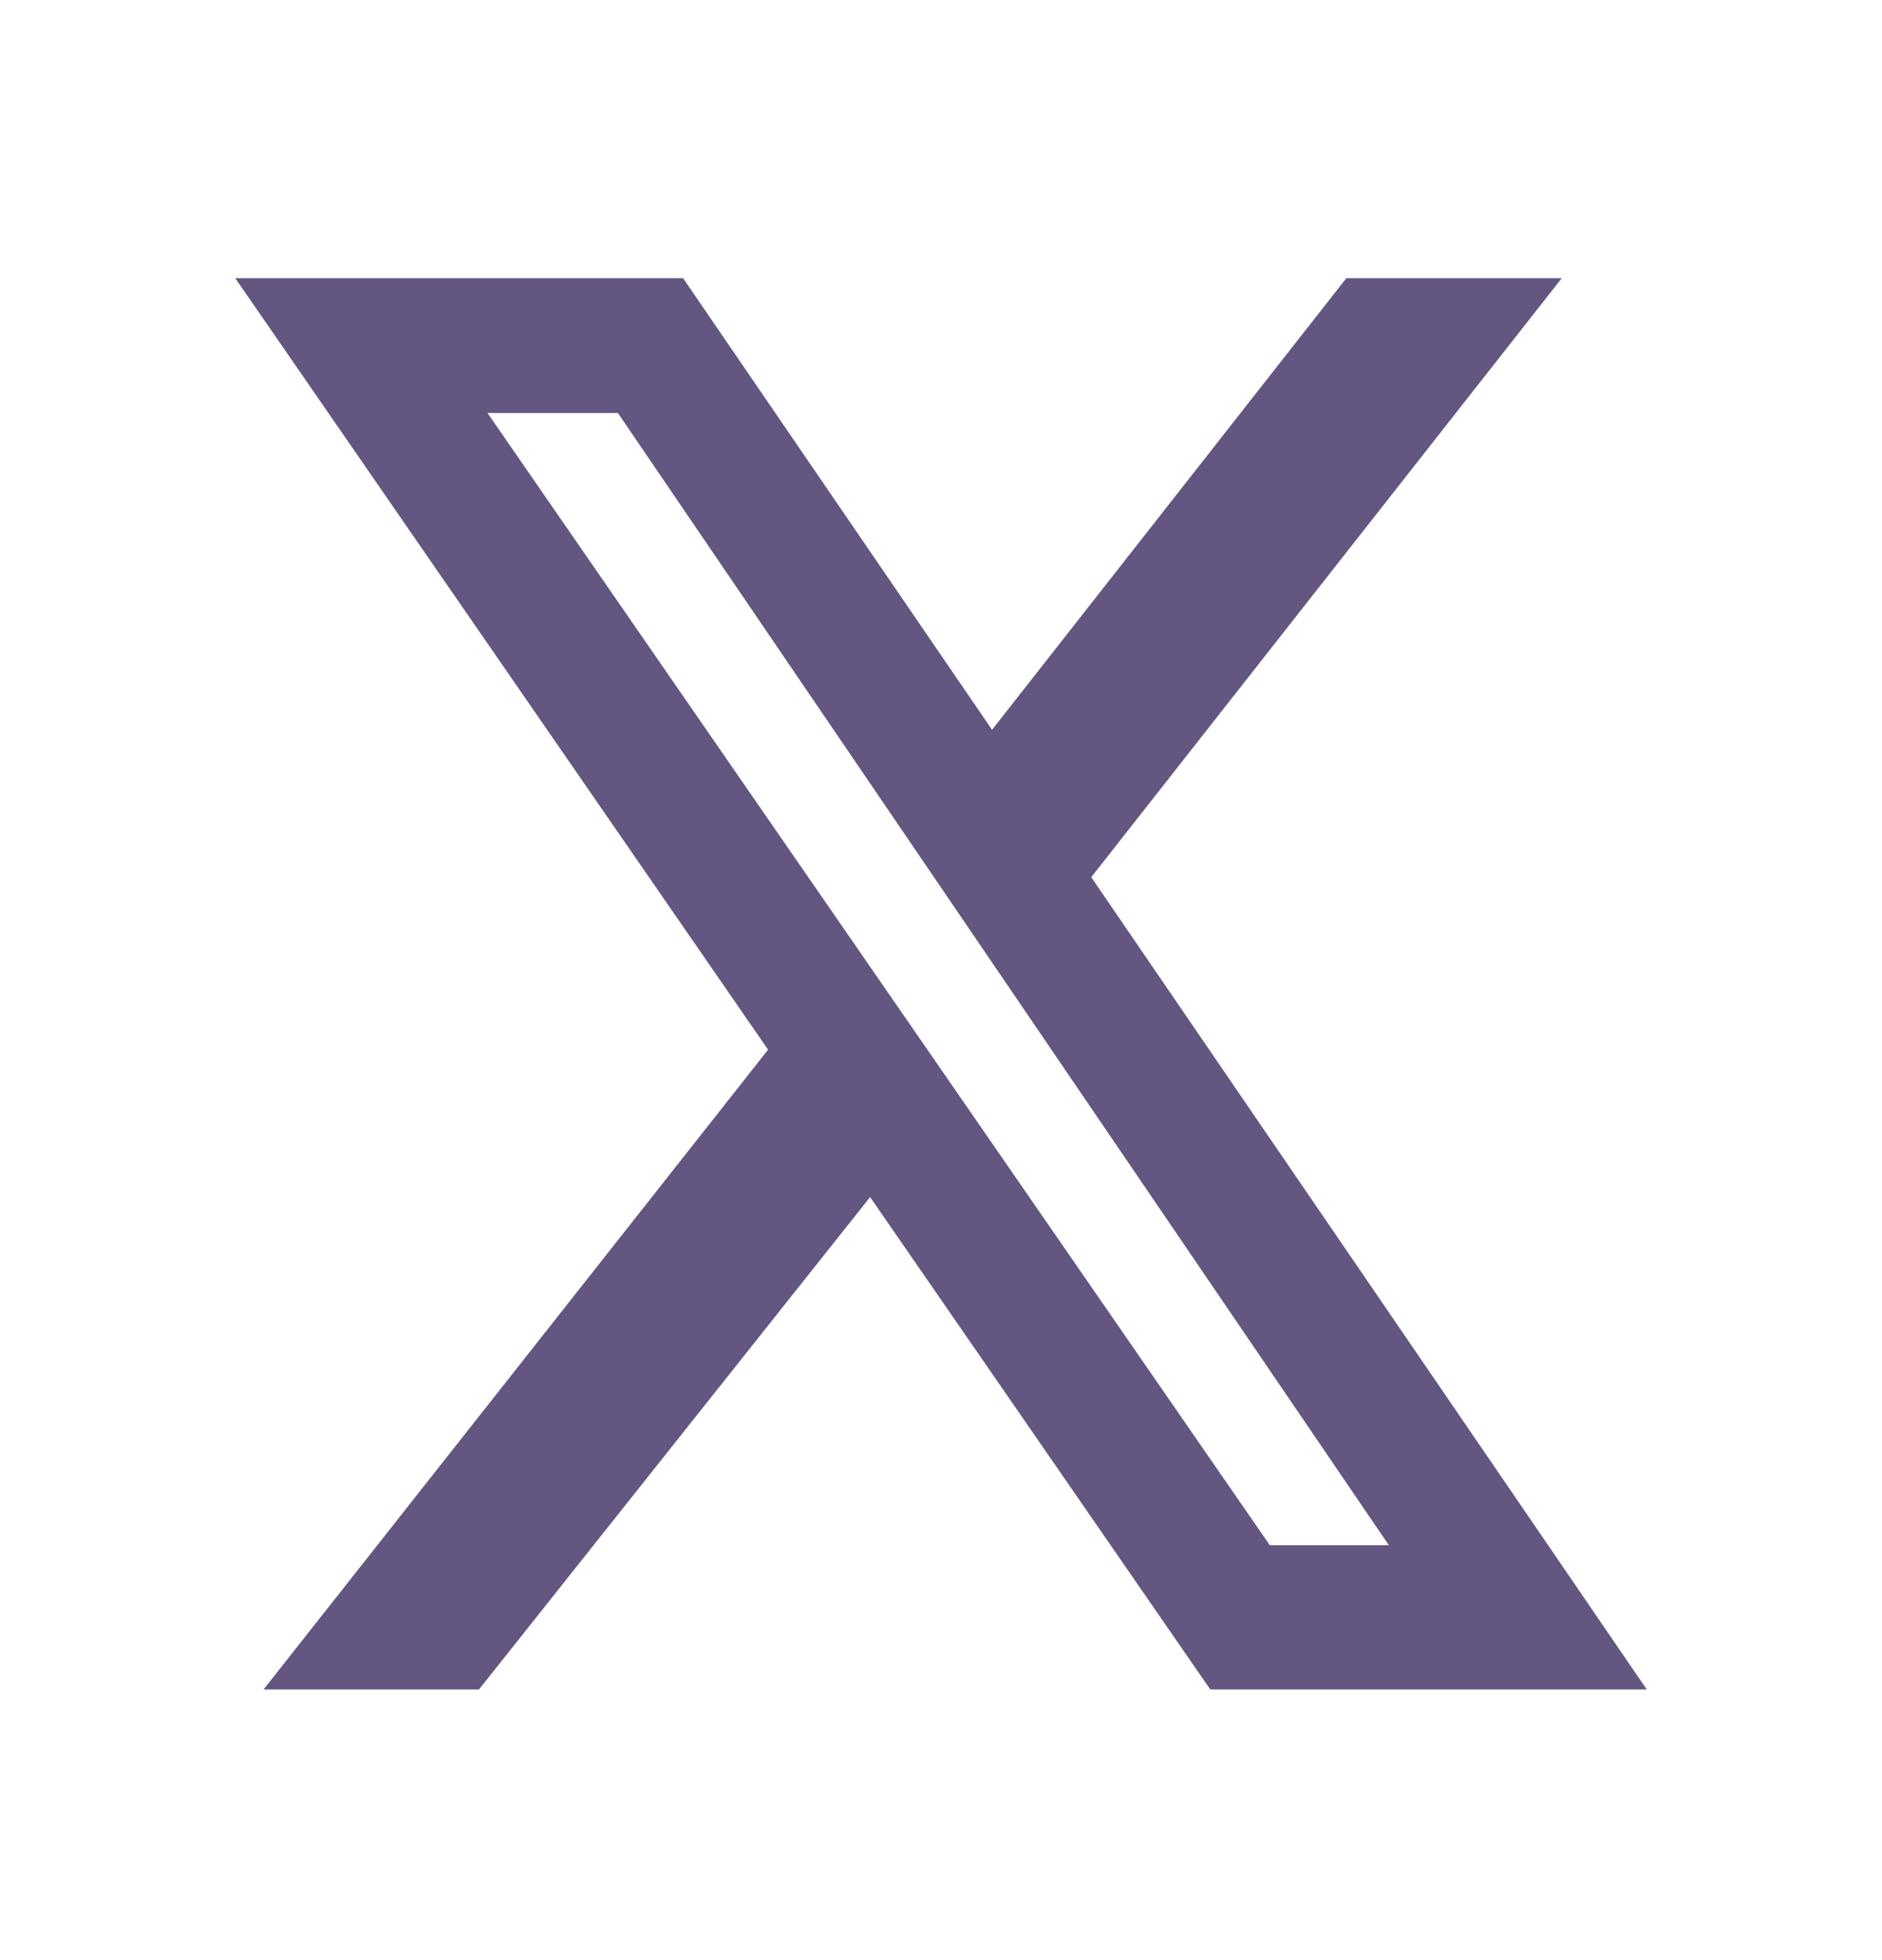 <svg width="24" height="25" viewBox="0 0 24 25" fill="none" xmlns="http://www.w3.org/2000/svg">
<path d="M17.169 3.548H19.916L13.916 11.188L21 21.548H15.434L11.096 15.268L6.108 21.548H3.361L9.795 13.388L3 3.548H8.711L12.651 9.308L17.169 3.548ZM16.193 19.708H17.711L7.88 5.268H6.217L16.193 19.708Z" fill="#635681"/>
</svg>
